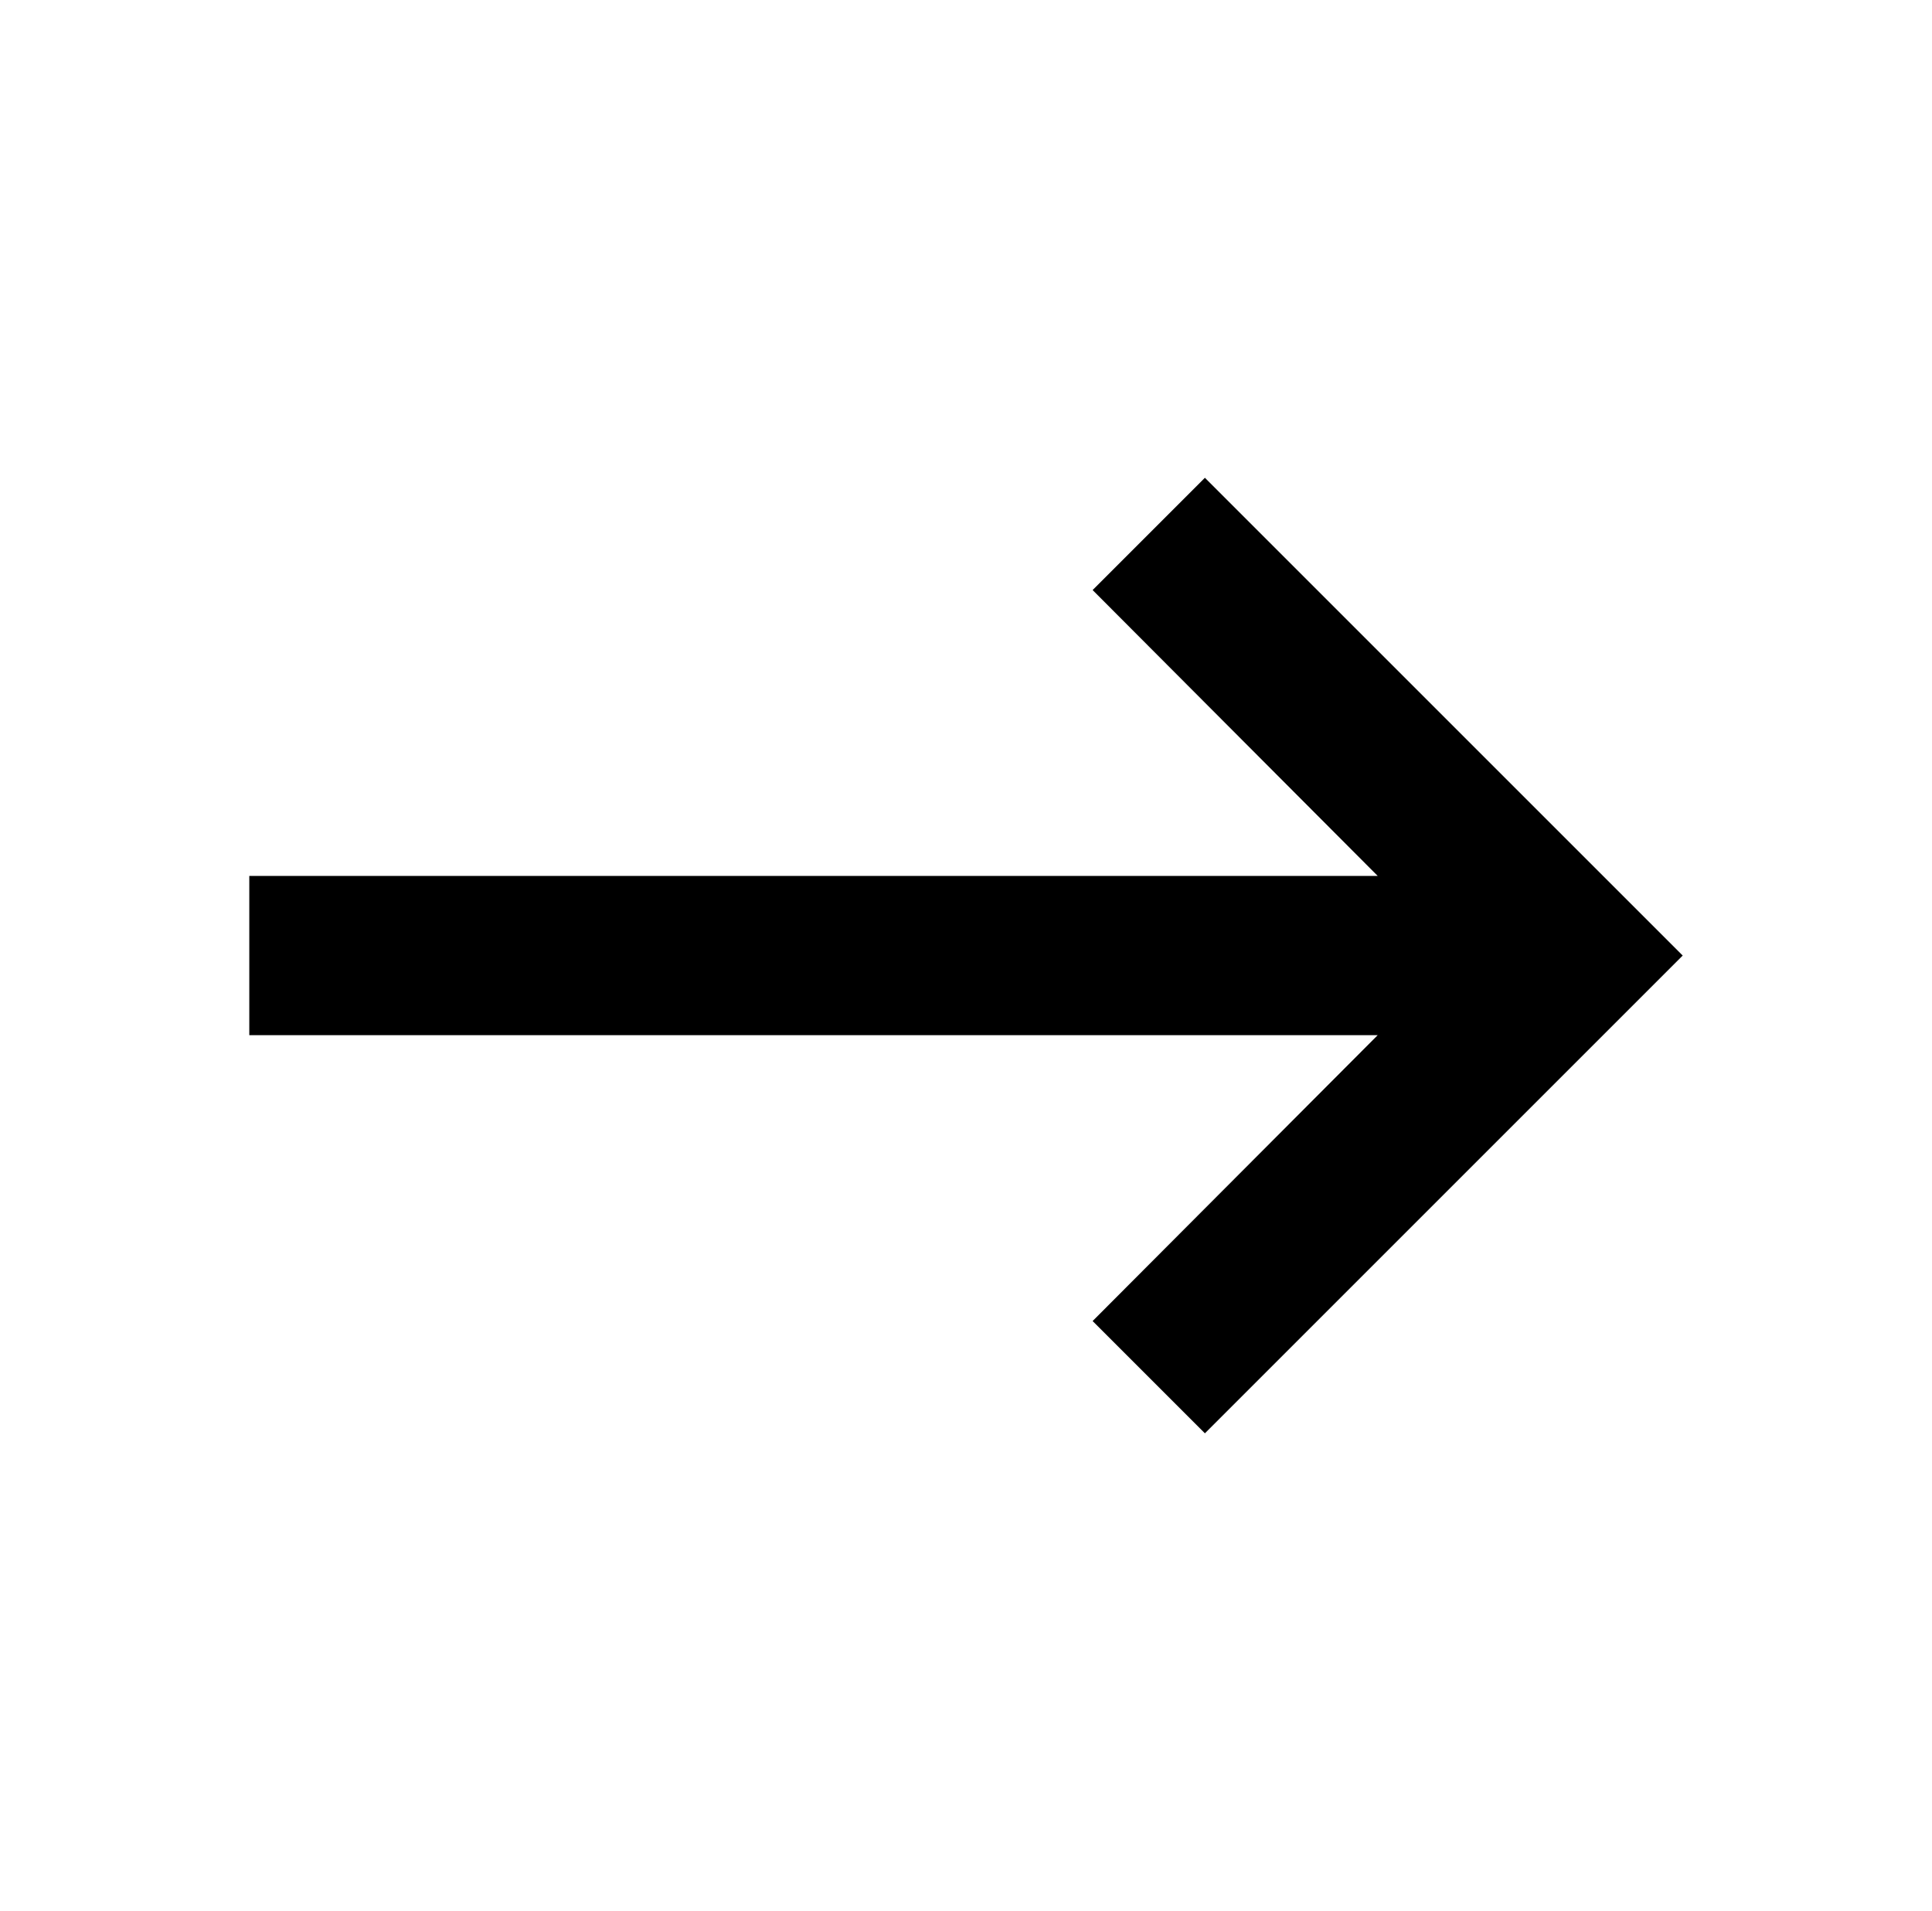 <svg width="93" height="92" viewBox="0 0 93 92" fill="none" xmlns="http://www.w3.org/2000/svg">
<path d="M12 49.833L66.318 49.833L52.595 63.595L58 69L81 46L58 23L52.595 28.405L66.318 42.167L12 42.167L12 49.833Z" fill="black"/>
</svg>
